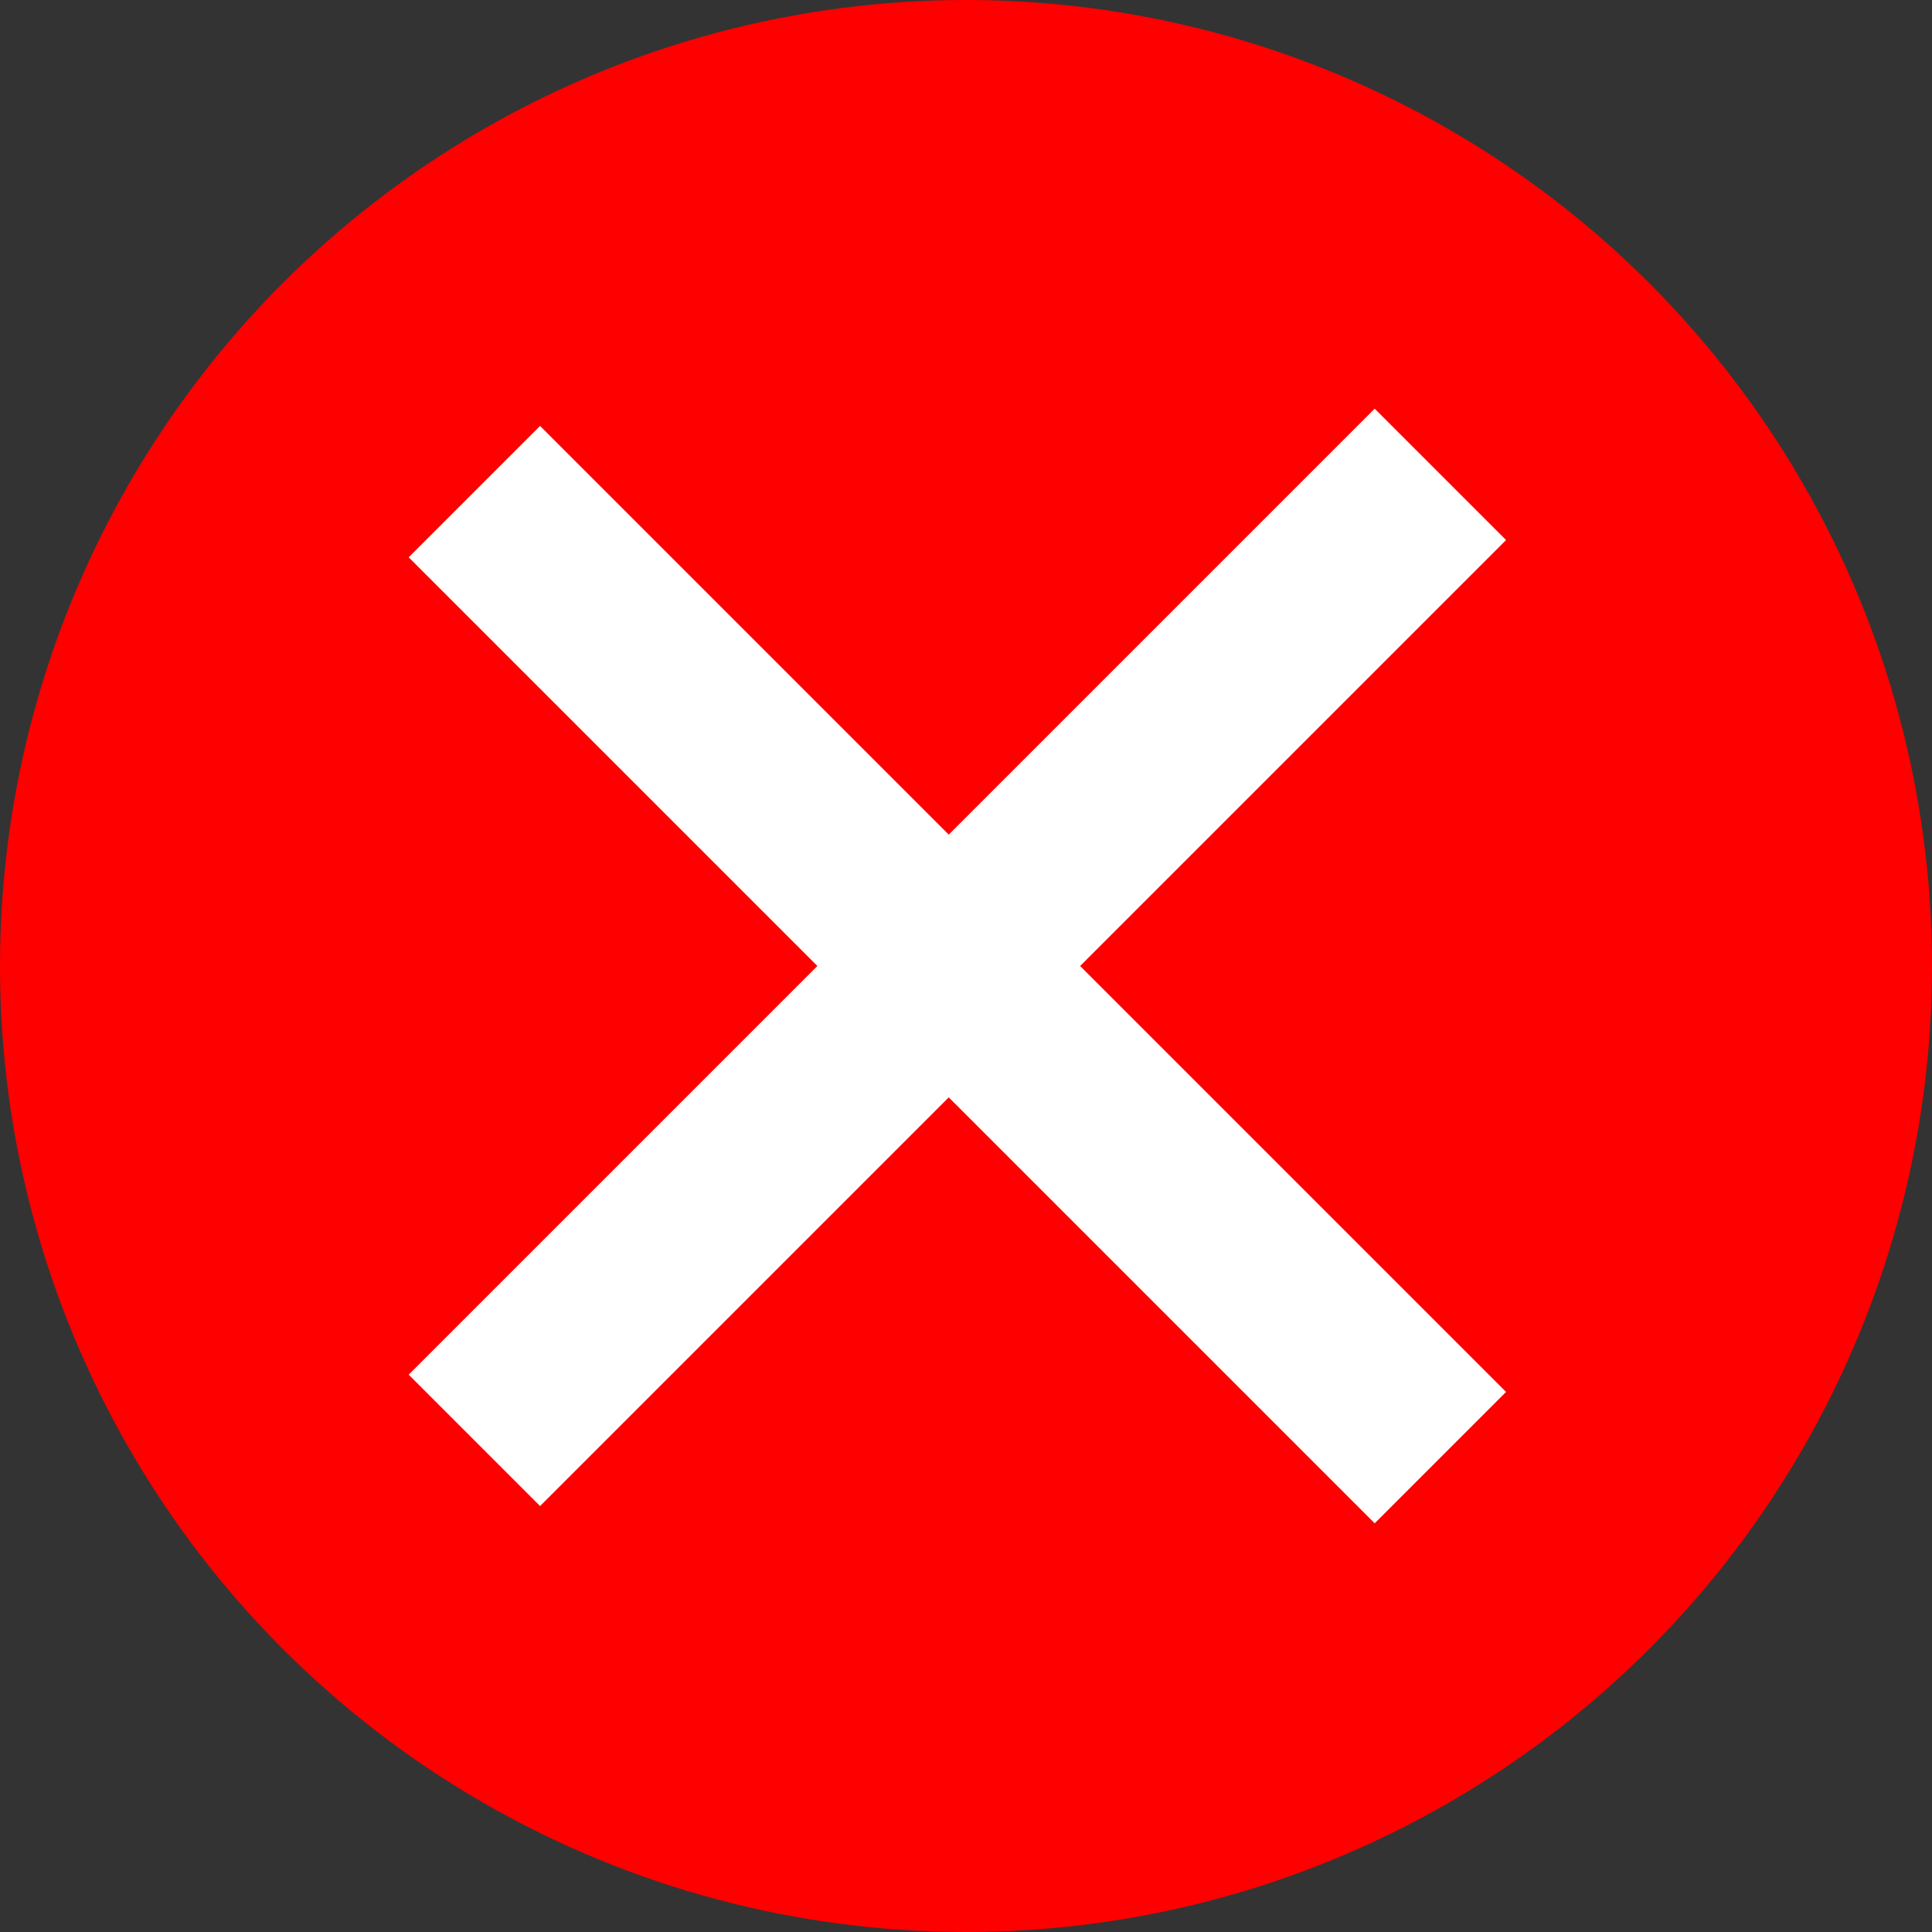 <svg width="52" height="52" viewBox="0 0 52 52" fill="none" xmlns="http://www.w3.org/2000/svg">
<rect x="0" y="0" width="52" height="52" fill="#333333" stroke="none"/>
<circle cx="26" cy="26" r="26" fill="#FF0000"/>
<line x1="12.768" y1="13.232" x2="38.768" y2="39.232" stroke="white" stroke-width="5"/>
<line x1="38.768" y1="12.768" x2="12.768" y2="38.768" stroke="white" stroke-width="5"/>
</svg>
